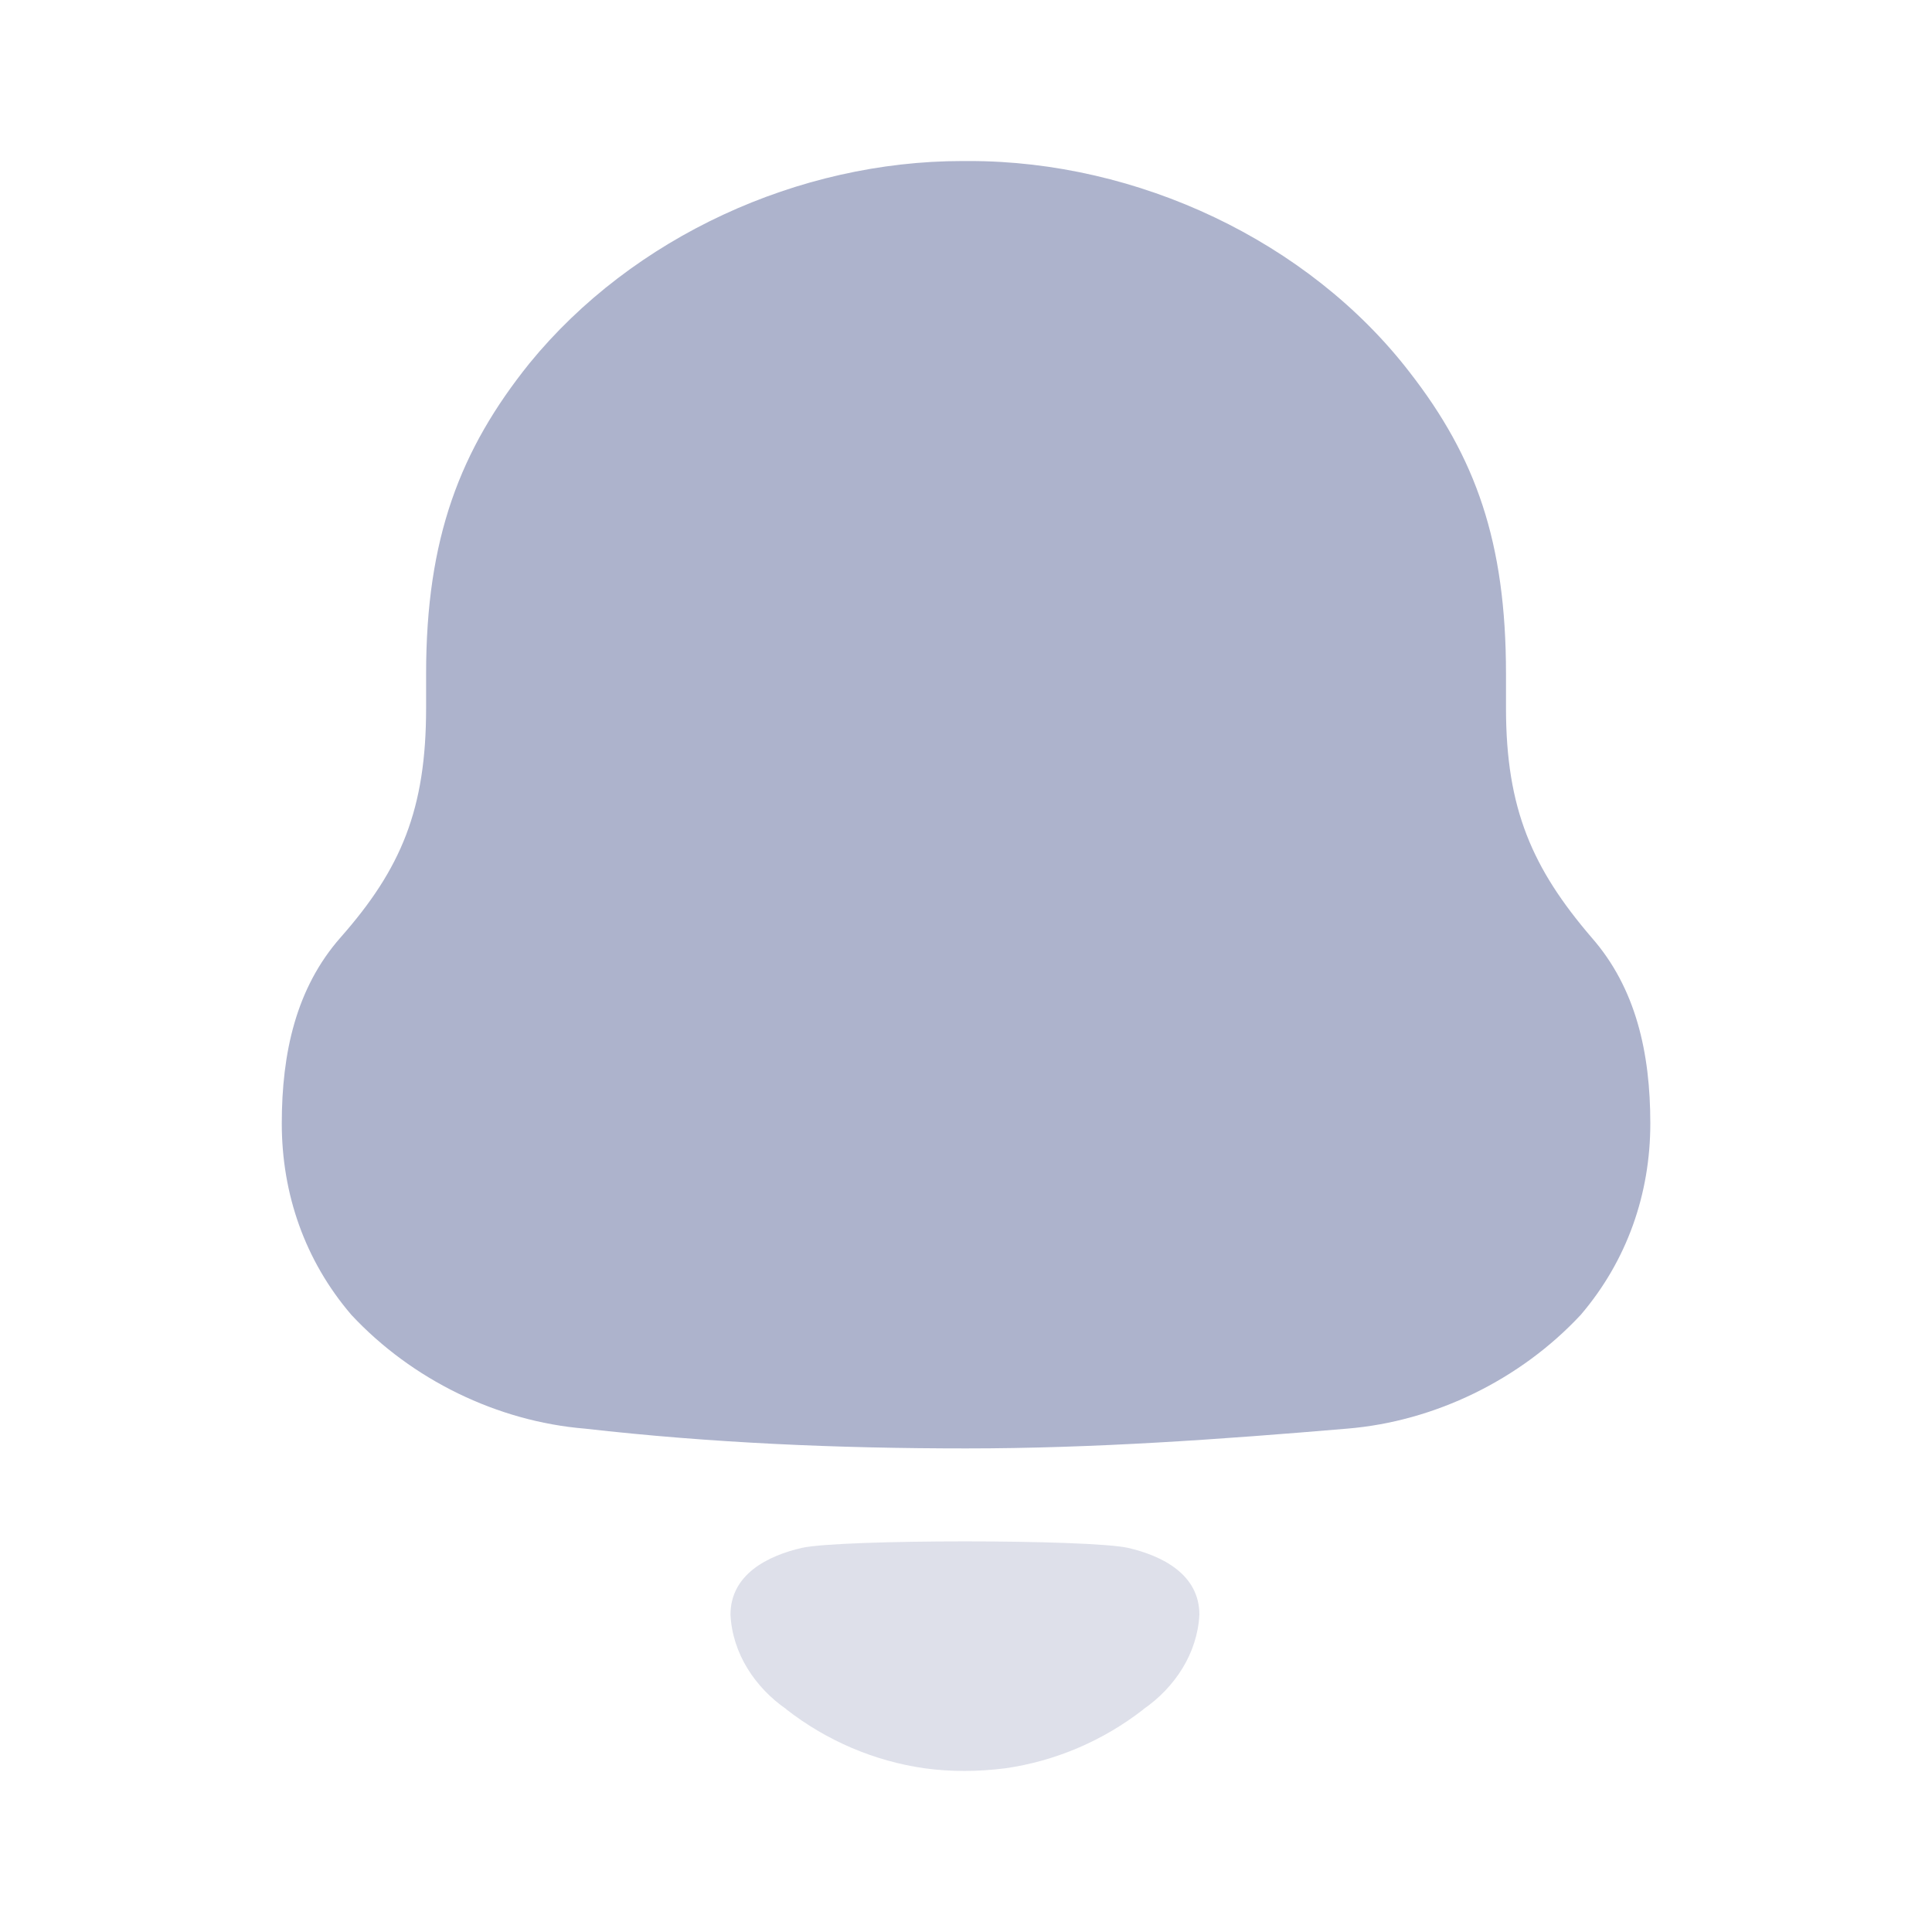 <svg width="20" height="20" viewBox="0 0 20 20" fill="none" xmlns="http://www.w3.org/2000/svg">
<path d="M16.475 9.704C15.866 8.993 15.59 8.377 15.59 7.331V6.975C15.59 5.611 15.276 4.732 14.593 3.854C13.541 2.489 11.771 1.667 10.037 1.667H9.963C8.266 1.667 6.551 2.451 5.481 3.761C4.761 4.657 4.411 5.573 4.411 6.975V7.331C4.411 8.377 4.153 8.993 3.526 9.704C3.064 10.228 2.917 10.901 2.917 11.63C2.917 12.359 3.156 13.05 3.637 13.611C4.264 14.284 5.149 14.714 6.053 14.789C7.363 14.938 8.672 14.994 10.001 14.994C11.328 14.994 12.638 14.9 13.948 14.789C14.852 14.714 15.737 14.284 16.364 13.611C16.843 13.05 17.084 12.359 17.084 11.63C17.084 10.901 16.936 10.228 16.475 9.704Z" fill="#ADB3CC"/>
<path opacity="0.4" d="M11.675 16.023C11.258 15.934 8.719 15.934 8.303 16.023C7.947 16.105 7.562 16.297 7.562 16.716C7.582 17.117 7.817 17.47 8.141 17.694L8.14 17.695C8.56 18.022 9.053 18.231 9.569 18.305C9.844 18.343 10.124 18.341 10.409 18.305C10.924 18.231 11.417 18.022 11.837 17.695L11.836 17.694C12.161 17.47 12.395 17.117 12.416 16.716C12.416 16.297 12.031 16.105 11.675 16.023Z" fill="#ADB3CC"/>
</svg>
